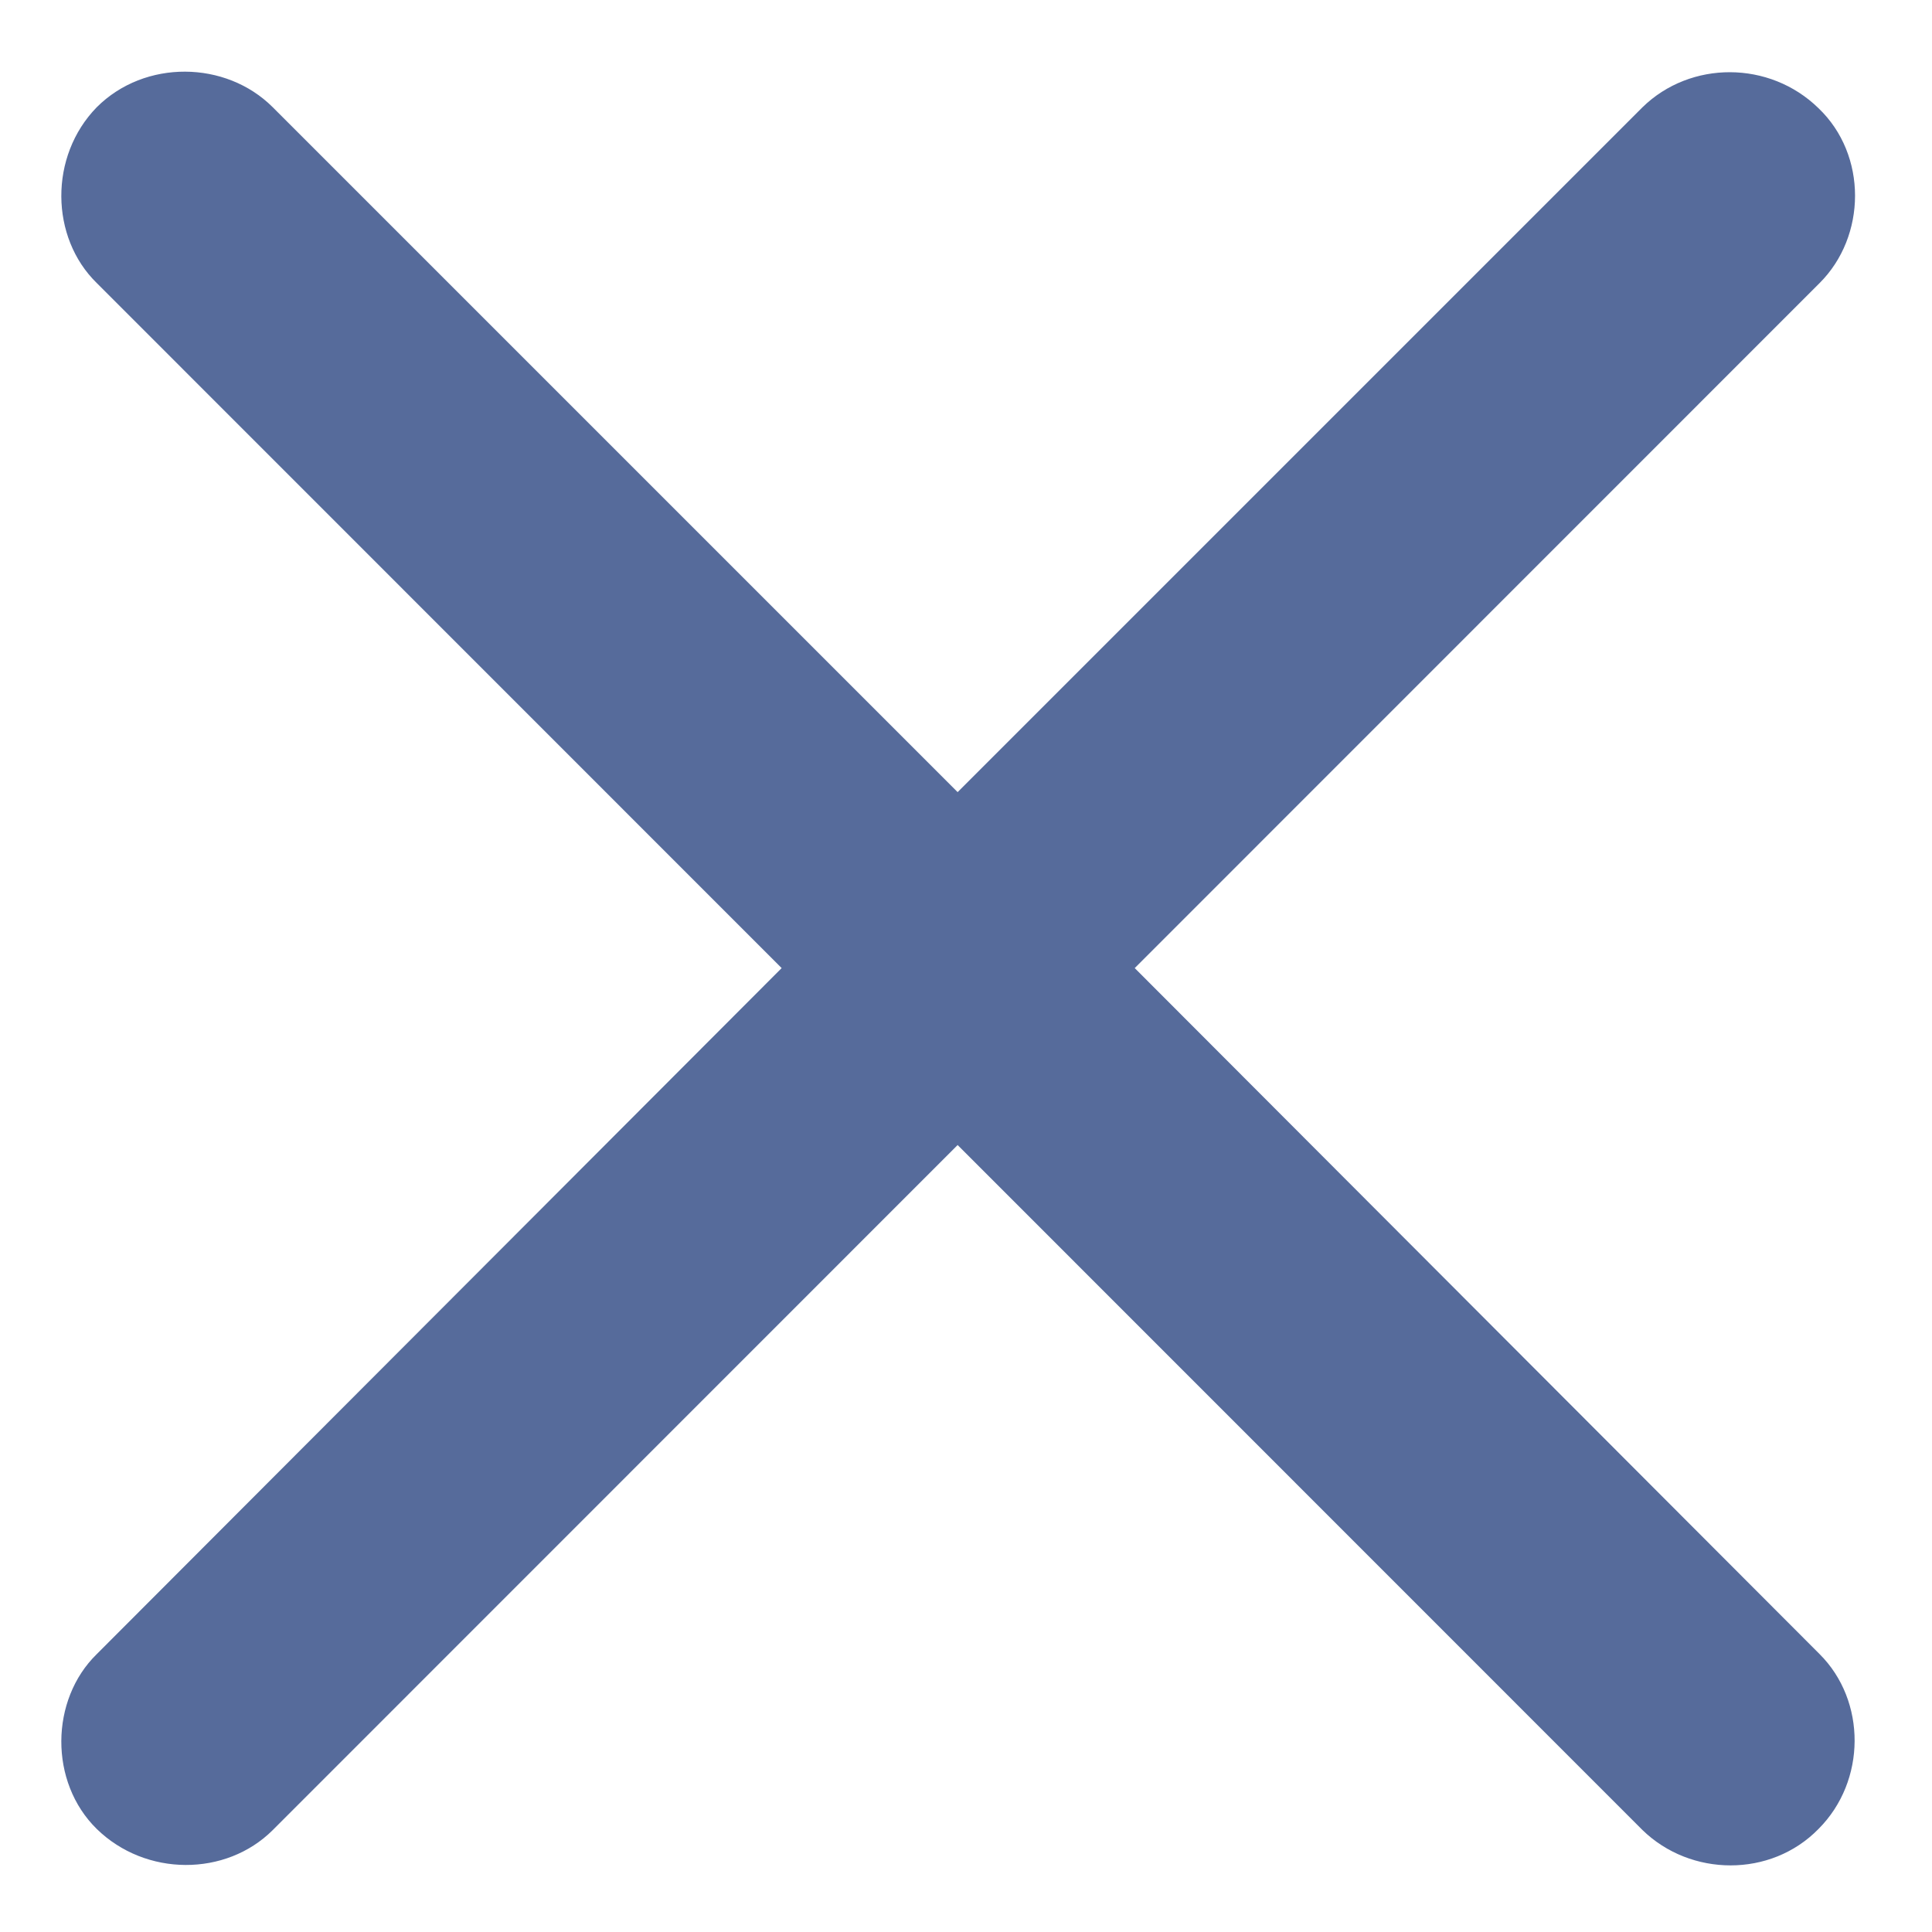 <svg width="12" height="12" viewBox="0 0 12 12" fill="none" xmlns="http://www.w3.org/2000/svg">
    <path d="M0.601 11.36C0.304 11.069 0.311 10.557 0.601 10.274L4.855 6.013L0.601 1.758C0.311 1.475 0.304 0.97 0.601 0.666C0.899 0.368 1.403 0.375 1.694 0.666L5.948 4.92L10.202 0.666C10.5 0.375 10.991 0.375 11.295 0.672C11.6 0.963 11.593 1.468 11.302 1.758L7.048 6.013L11.302 10.274C11.593 10.564 11.593 11.062 11.295 11.36C10.998 11.664 10.5 11.657 10.202 11.367L5.948 7.112L1.694 11.367C1.403 11.657 0.905 11.657 0.601 11.36Z" fill="#566B9B"/>
</svg>
